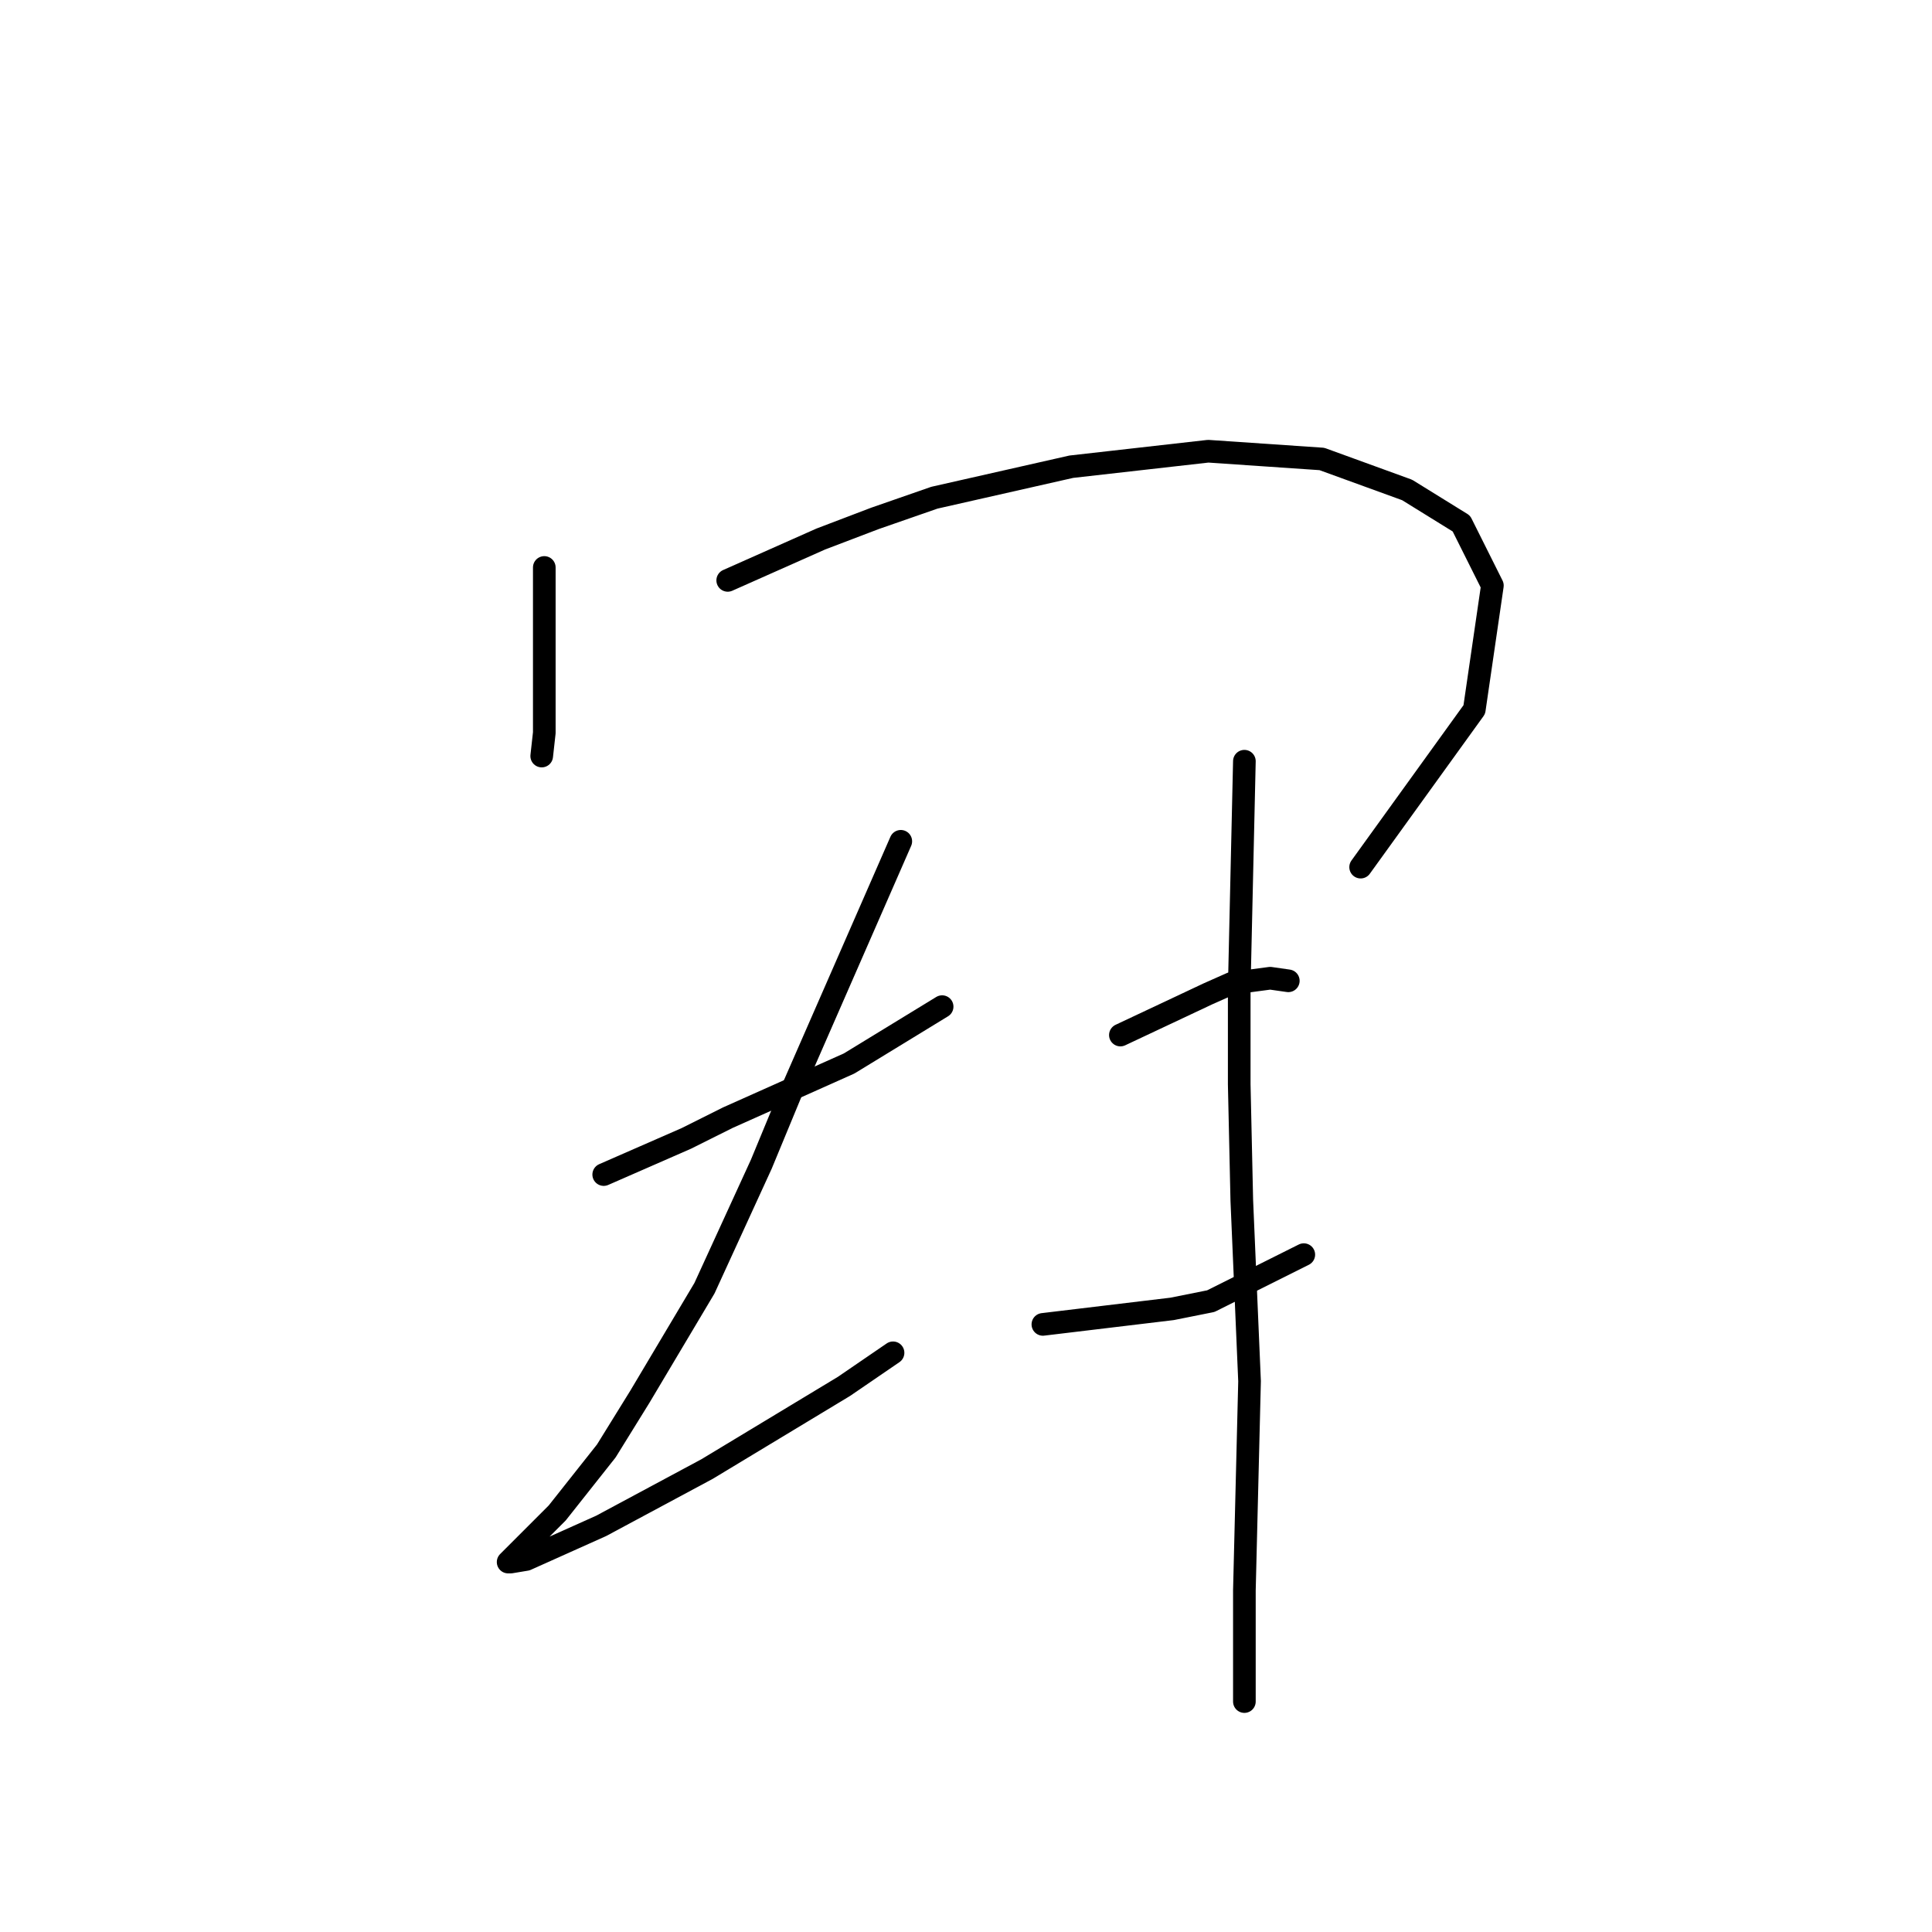 <?xml version="1.0" standalone="no"?>
    <svg width="256" height="256" xmlns="http://www.w3.org/2000/svg" version="1.1">
    <polyline stroke="black" stroke-width="3" stroke-linecap="round" fill="transparent" stroke-linejoin="round" points="72.122 75.192 72.122 79.3 72.122 83.408 72.122 88.2 72.122 92.308 72.122 97.1 71.78 100.181 71.78 100.181 " />
        <polyline stroke="black" stroke-width="3" stroke-linecap="round" fill="transparent" stroke-linejoin="round" points="96.426 76.904 102.587 74.166 108.749 71.427 115.937 68.689 123.81 65.95 141.953 61.842 160.095 59.789 175.157 60.816 186.453 64.923 193.641 69.373 197.749 77.589 195.353 94.019 180.291 114.9 180.291 114.9 " />
        <polyline stroke="black" stroke-width="3" stroke-linecap="round" fill="transparent" stroke-linejoin="round" points="79.995 155.635 85.472 153.239 90.949 150.842 96.426 148.104 112.514 140.916 124.837 133.385 124.837 133.385 " />
        <polyline stroke="black" stroke-width="3" stroke-linecap="round" fill="transparent" stroke-linejoin="round" points="119.36 111.477 112.172 127.908 104.983 144.339 100.876 154.266 93.345 170.696 84.787 185.073 80.337 192.262 73.833 200.477 69.726 204.585 67.33 206.981 67.672 206.981 69.726 206.639 79.653 202.189 93.687 194.658 111.83 183.704 118.333 179.254 118.333 179.254 " />
        <polyline stroke="black" stroke-width="3" stroke-linecap="round" fill="transparent" stroke-linejoin="round" points="148.457 137.15 154.276 134.412 160.095 131.673 163.176 130.304 168.31 129.619 170.707 129.962 170.707 129.962 " />
        <polyline stroke="black" stroke-width="3" stroke-linecap="round" fill="transparent" stroke-linejoin="round" points="138.187 175.489 146.745 174.462 155.303 173.435 160.437 172.408 172.76 166.246 172.76 166.246 " />
        <polyline stroke="black" stroke-width="3" stroke-linecap="round" fill="transparent" stroke-linejoin="round" points="164.887 100.865 164.545 115.927 164.203 130.989 164.203 143.654 164.545 159.058 165.572 183.019 164.887 210.746 164.887 225.466 164.887 225.466 " />
        </svg>